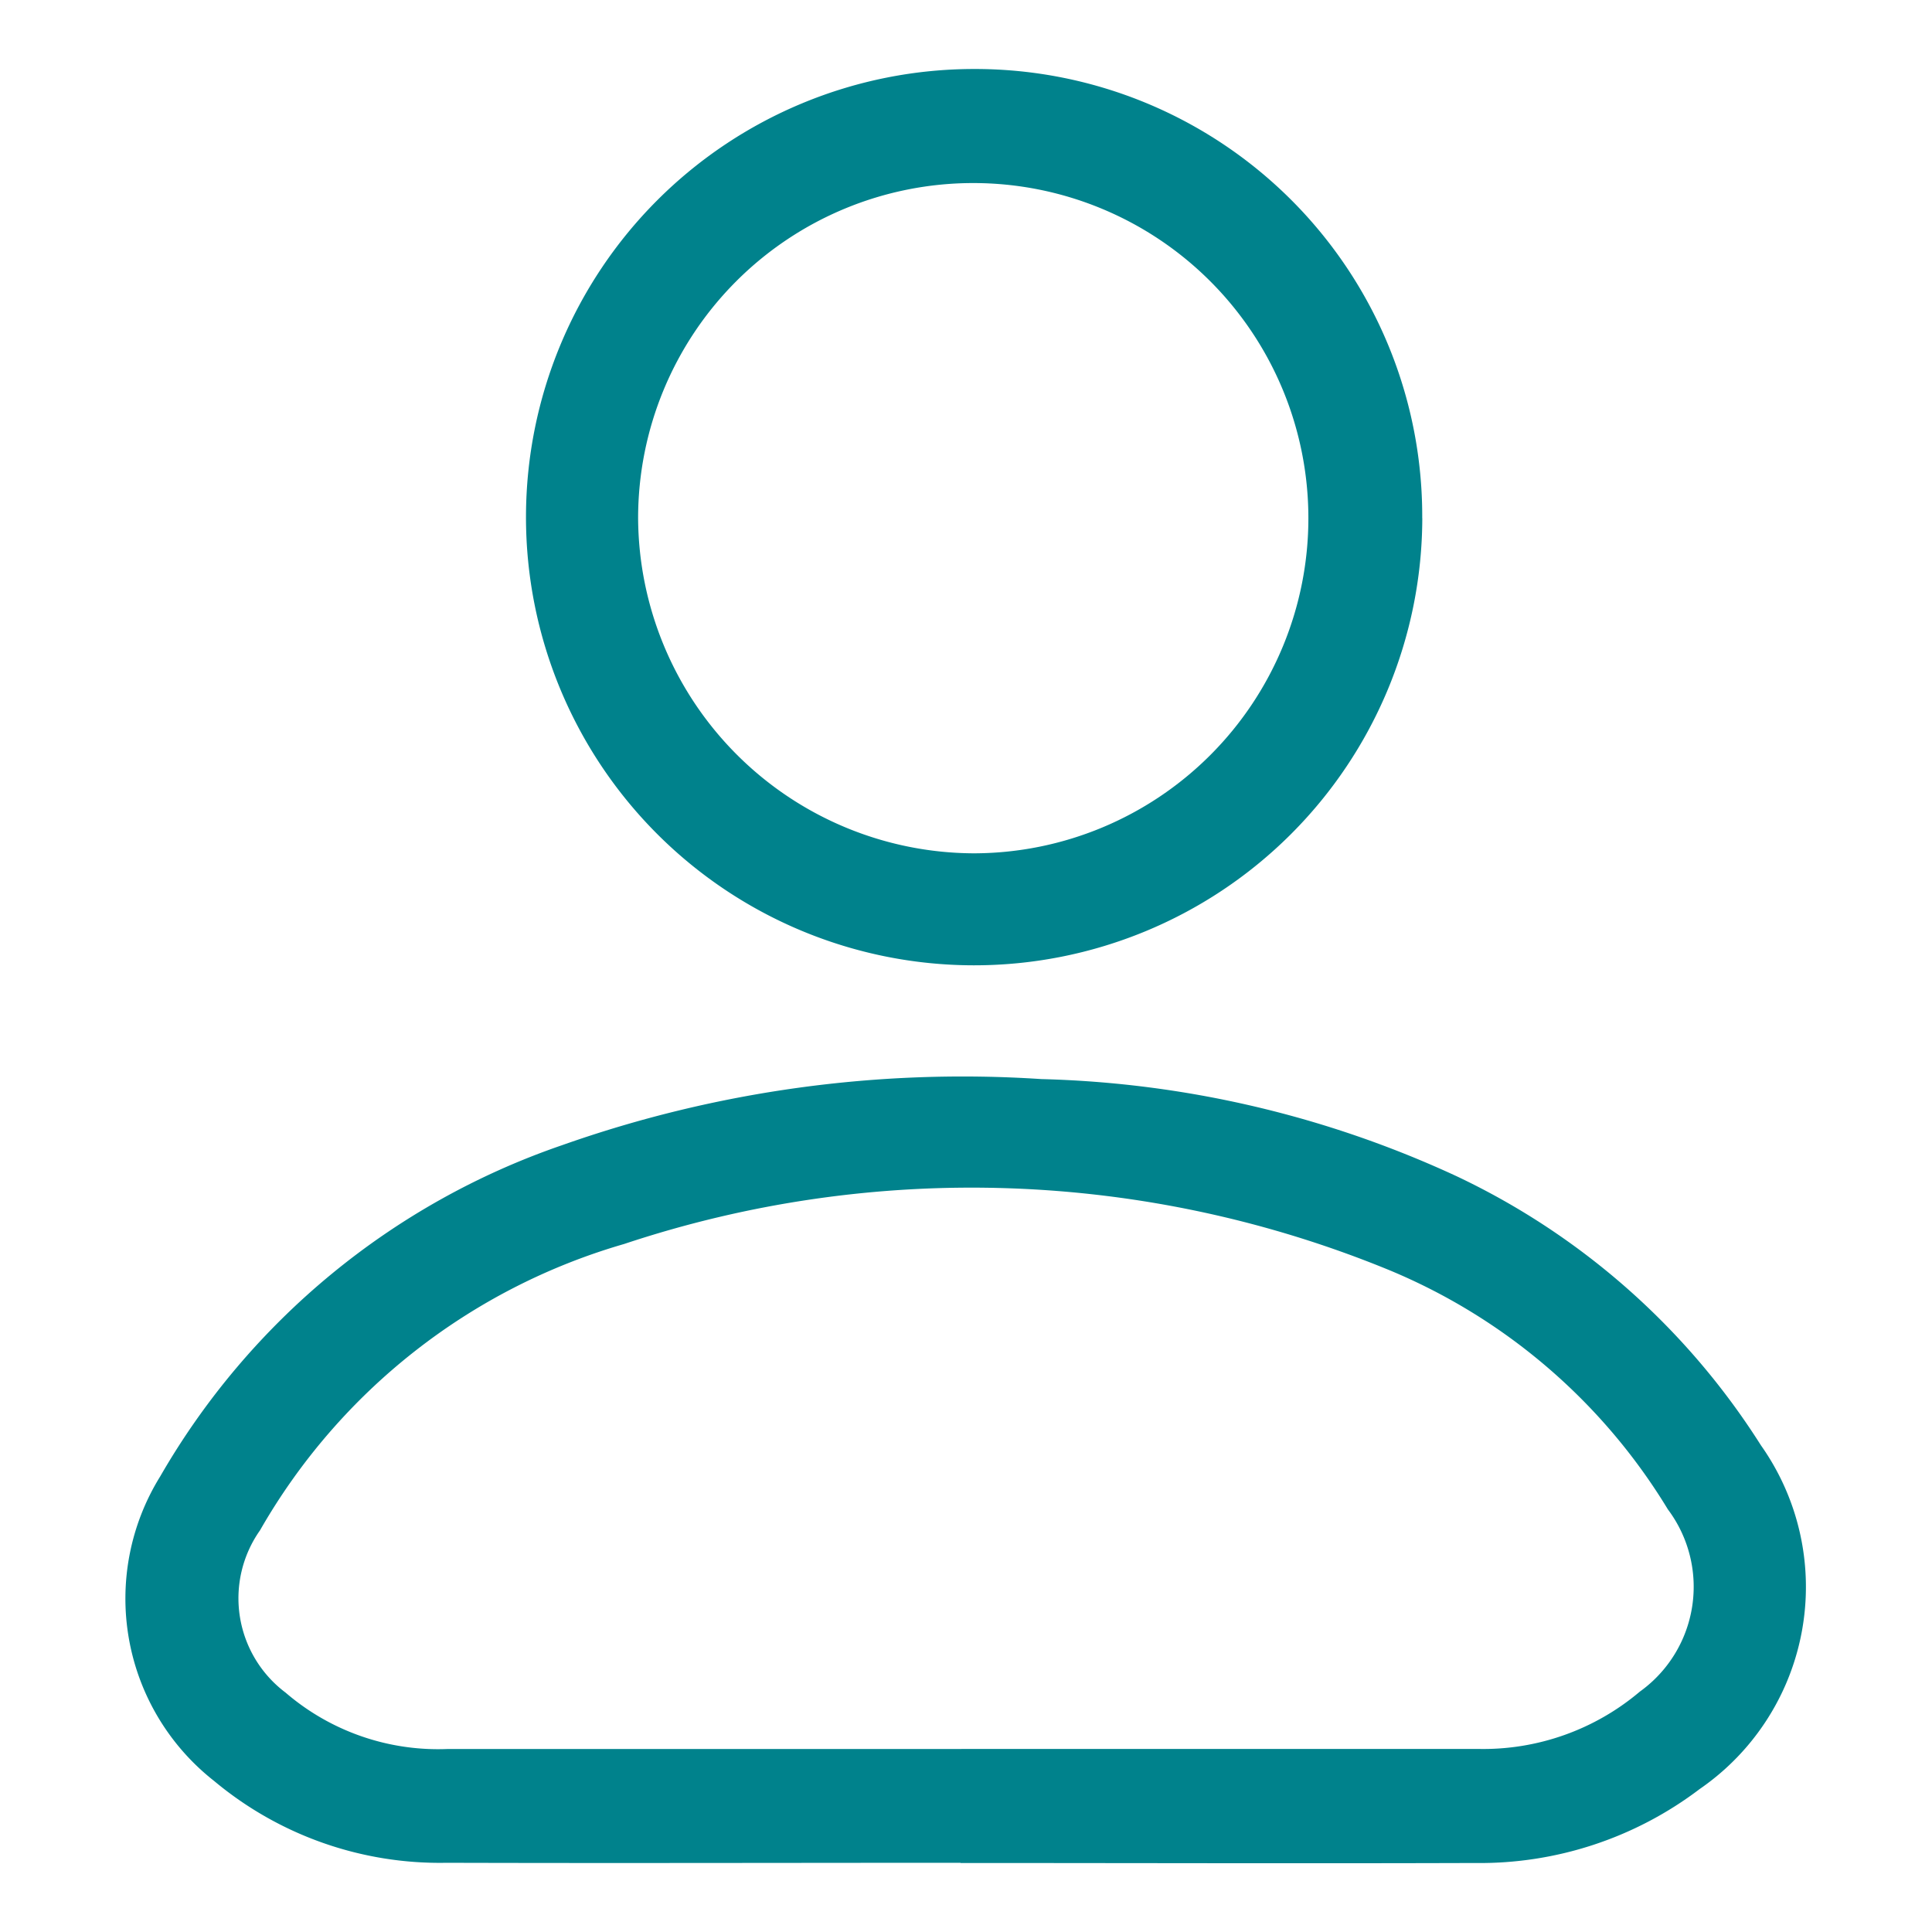 <svg id="account_menu_2" xmlns="http://www.w3.org/2000/svg" width="28" height="28" viewBox="0 0 28 28">
  <g id="Group_1426" data-name="Group 1426" transform="translate(1.822 1)">
    <path id="Path_1368" data-name="Path 1368" d="M12.1,28.245c-2.484,0-4.969.007-7.452,0a5.1,5.1,0,0,1-3.367-1.186A3.36,3.36,0,0,1,.5,22.645a10.75,10.75,0,0,1,5.824-4.8,17.417,17.417,0,0,1,6.948-.958,15.215,15.215,0,0,1,6.017,1.408,10.559,10.559,0,0,1,4.41,3.9,3.556,3.556,0,0,1-.888,4.981,5.269,5.269,0,0,1-3.26,1.072c-2.484.008-4.969,0-7.452,0m.01-1.653H19.6a3.513,3.513,0,0,0,2.344-.831,1.869,1.869,0,0,0,.406-2.641,8.56,8.56,0,0,0-4.027-3.463,15.928,15.928,0,0,0-11.1-.383,8.945,8.945,0,0,0-5.277,4.15,1.709,1.709,0,0,0,.37,2.351,3.388,3.388,0,0,0,2.345.818q3.727,0,7.452,0" transform="translate(0 -2.248)" fill="#00828c"/>
    <path id="Path_1369" data-name="Path 1369" d="M19.683,6.509A6.495,6.495,0,1,1,13.191,0a6.48,6.48,0,0,1,6.491,6.509m-6.5,4.858A4.857,4.857,0,1,0,8.318,6.51a4.884,4.884,0,0,0,4.865,4.857" transform="translate(-0.892 0)" fill="#00828c"/>
  </g>
  <rect id="Rectangle_1397" data-name="Rectangle 1397" width="28" height="28" fill="none"/>
</svg>

